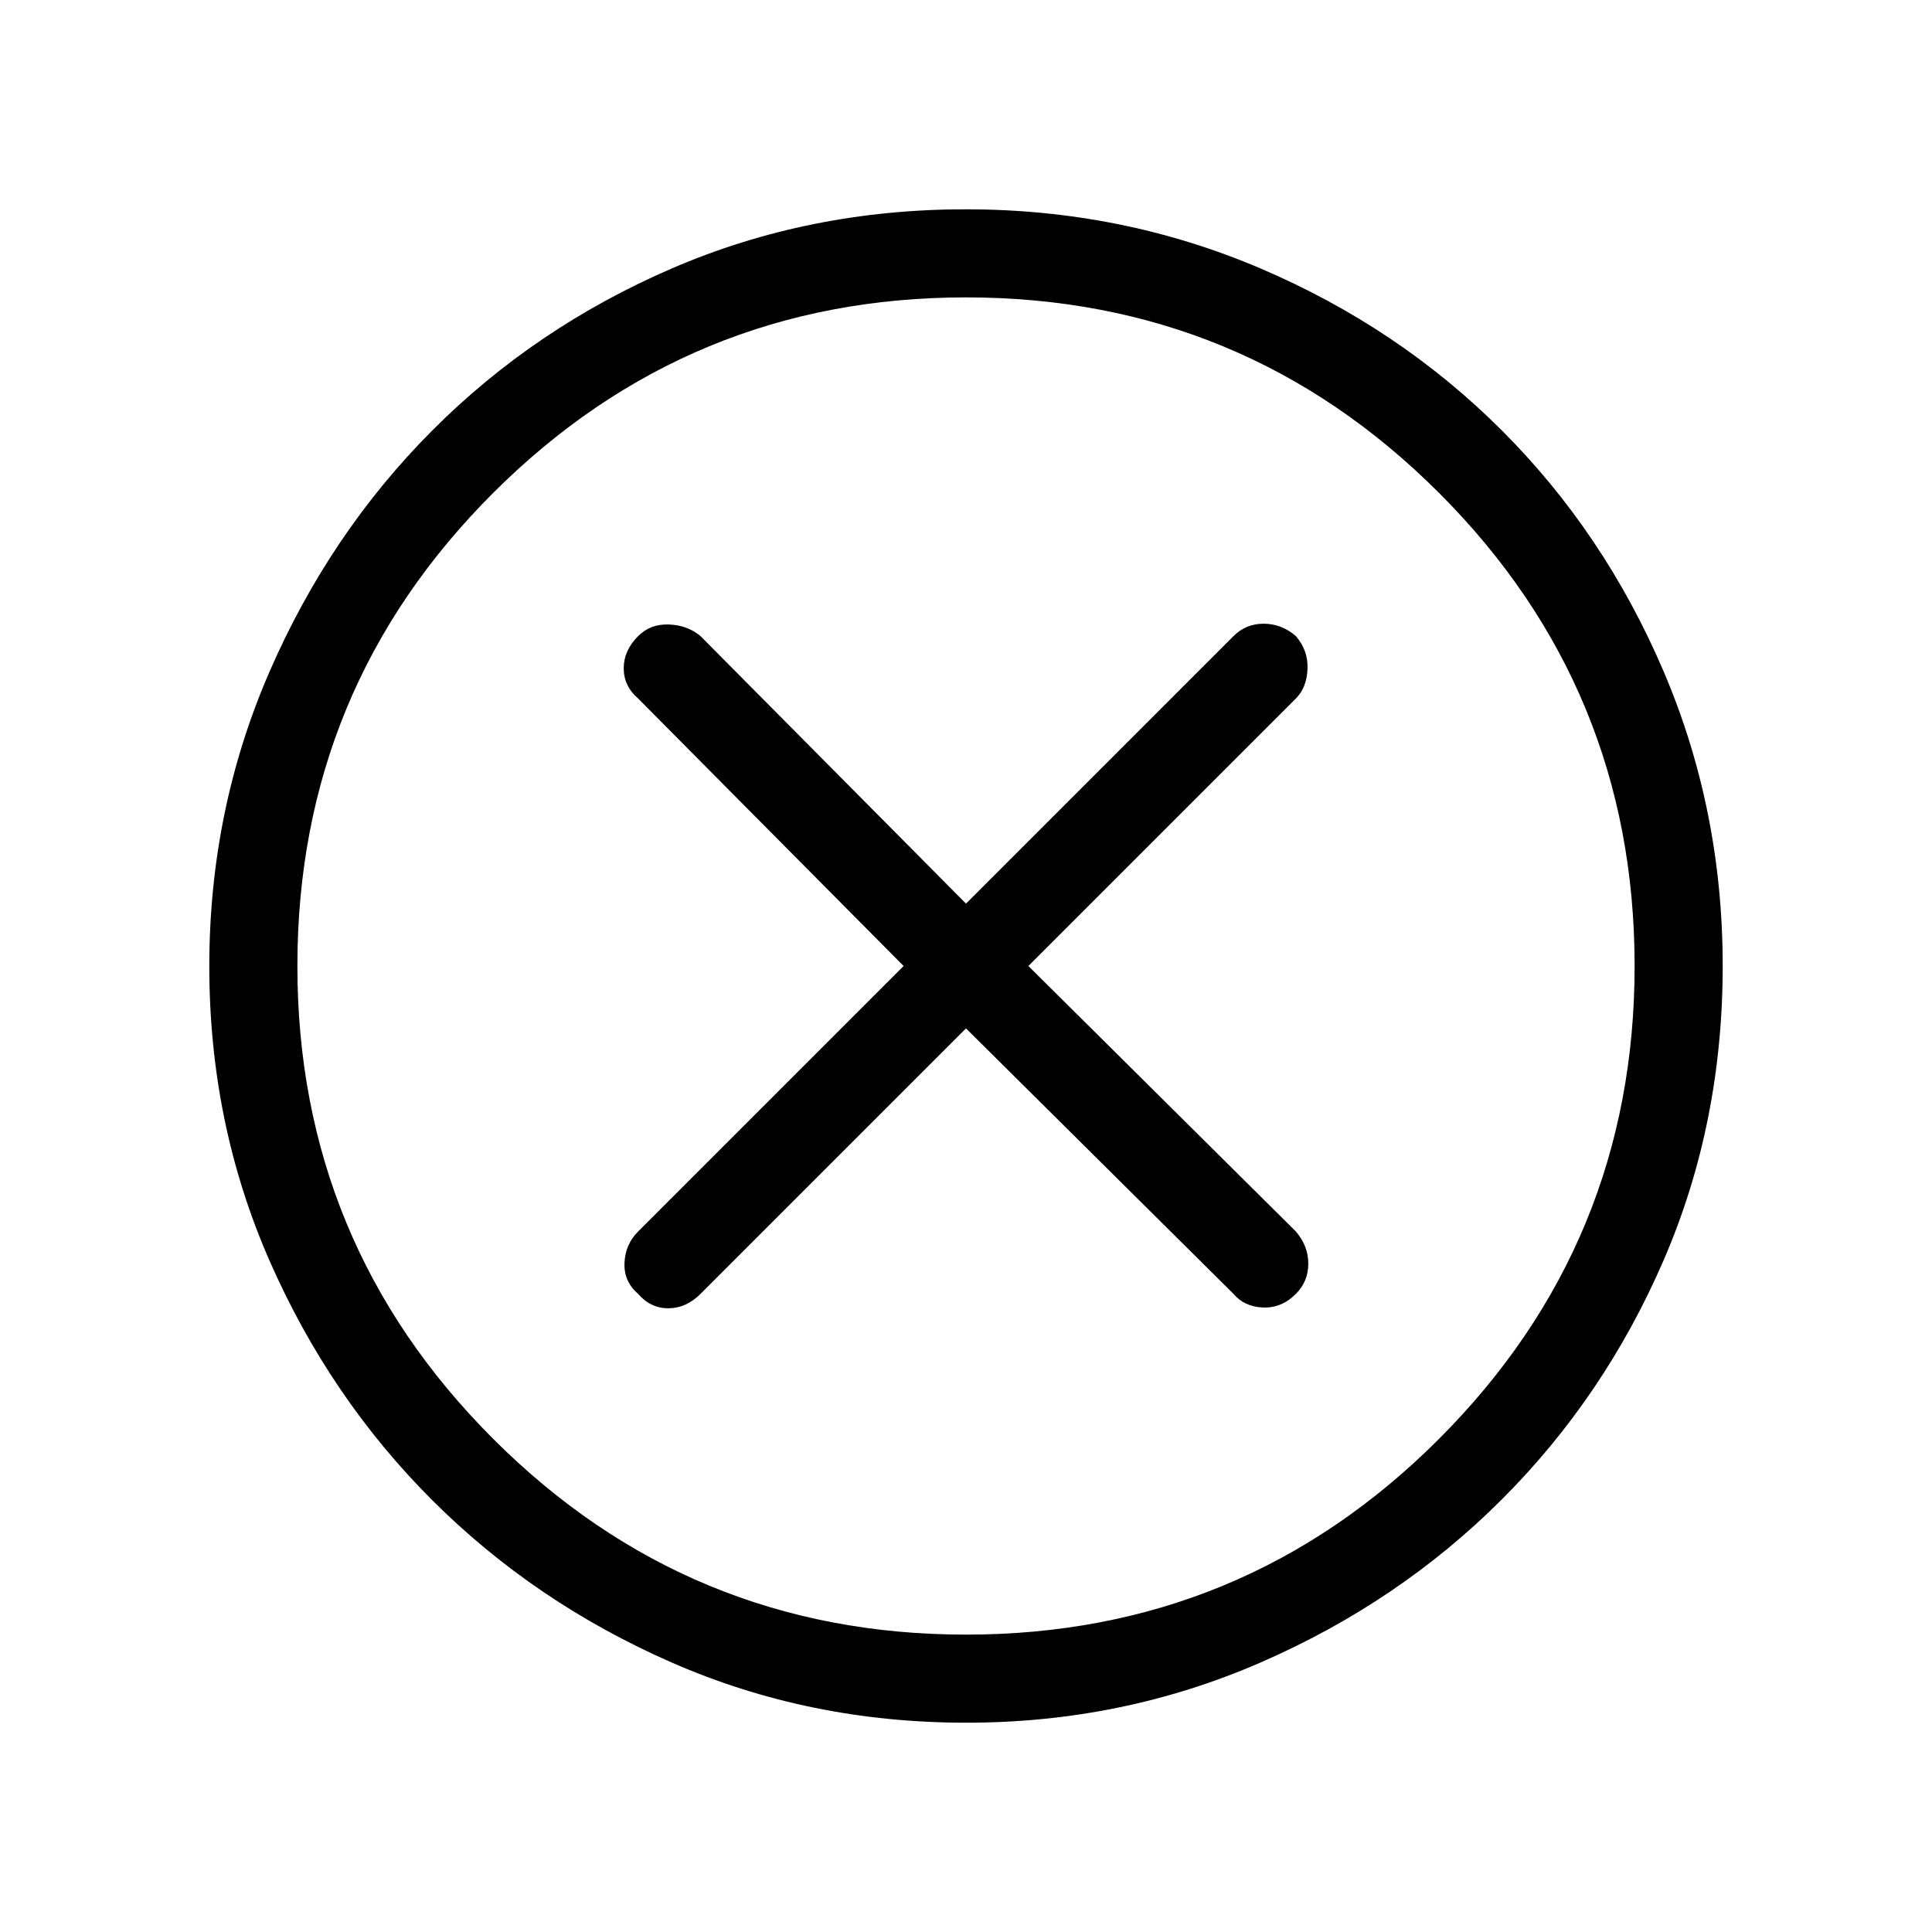 <svg xmlns="http://www.w3.org/2000/svg" height="48" viewBox="0 -960 960 960" width="48"><path d="m480-449 132.92 131.92q5.39 6.39 14.62 6.77 9.23.39 16.38-6.77 6.16-6.15 6.16-15 0-8.84-6.16-16L511-480l132.92-132.92q5.39-5.39 5.77-14.62.39-9.23-5.77-16.38-7.15-6.16-16-6.16-8.84 0-15 6.16L480-511 348.08-643.92q-6.39-5.39-15.62-5.77-9.23-.39-15.38 5.77-7.16 7.15-7.16 16 0 8.84 7.16 15L449-480 317.08-348.08q-6.39 6.39-6.77 15.62-.39 9.23 6.77 15.38 6.15 7.16 15 7.16 8.84 0 16-7.16L480-449Zm.13 345q-78.08 0-146.27-29.86-68.19-29.86-119.14-80.76-50.95-50.9-80.83-119.03Q104-401.78 104-479.87q0-77.56 29.92-146.37 29.92-68.8 80.92-119.91 51-51.12 119.03-80.48Q401.9-856 479.87-856q77.55 0 146.35 29.34 68.79 29.34 119.92 80.42 51.13 51.08 80.49 119.84Q856-557.64 856-480.05q0 78.36-29.34 146.21-29.34 67.85-80.41 118.9-51.07 51.05-119.81 81Q557.7-104 480.13-104Zm-.13-43.77q137.9 0 235.06-97.28 97.17-97.28 97.17-234.95 0-137.9-97.17-235.06Q617.9-812.23 480-812.23q-137.67 0-234.95 97.17Q147.77-617.9 147.77-480q0 137.67 97.28 234.95T480-147.77ZM480-480Z"/></svg>